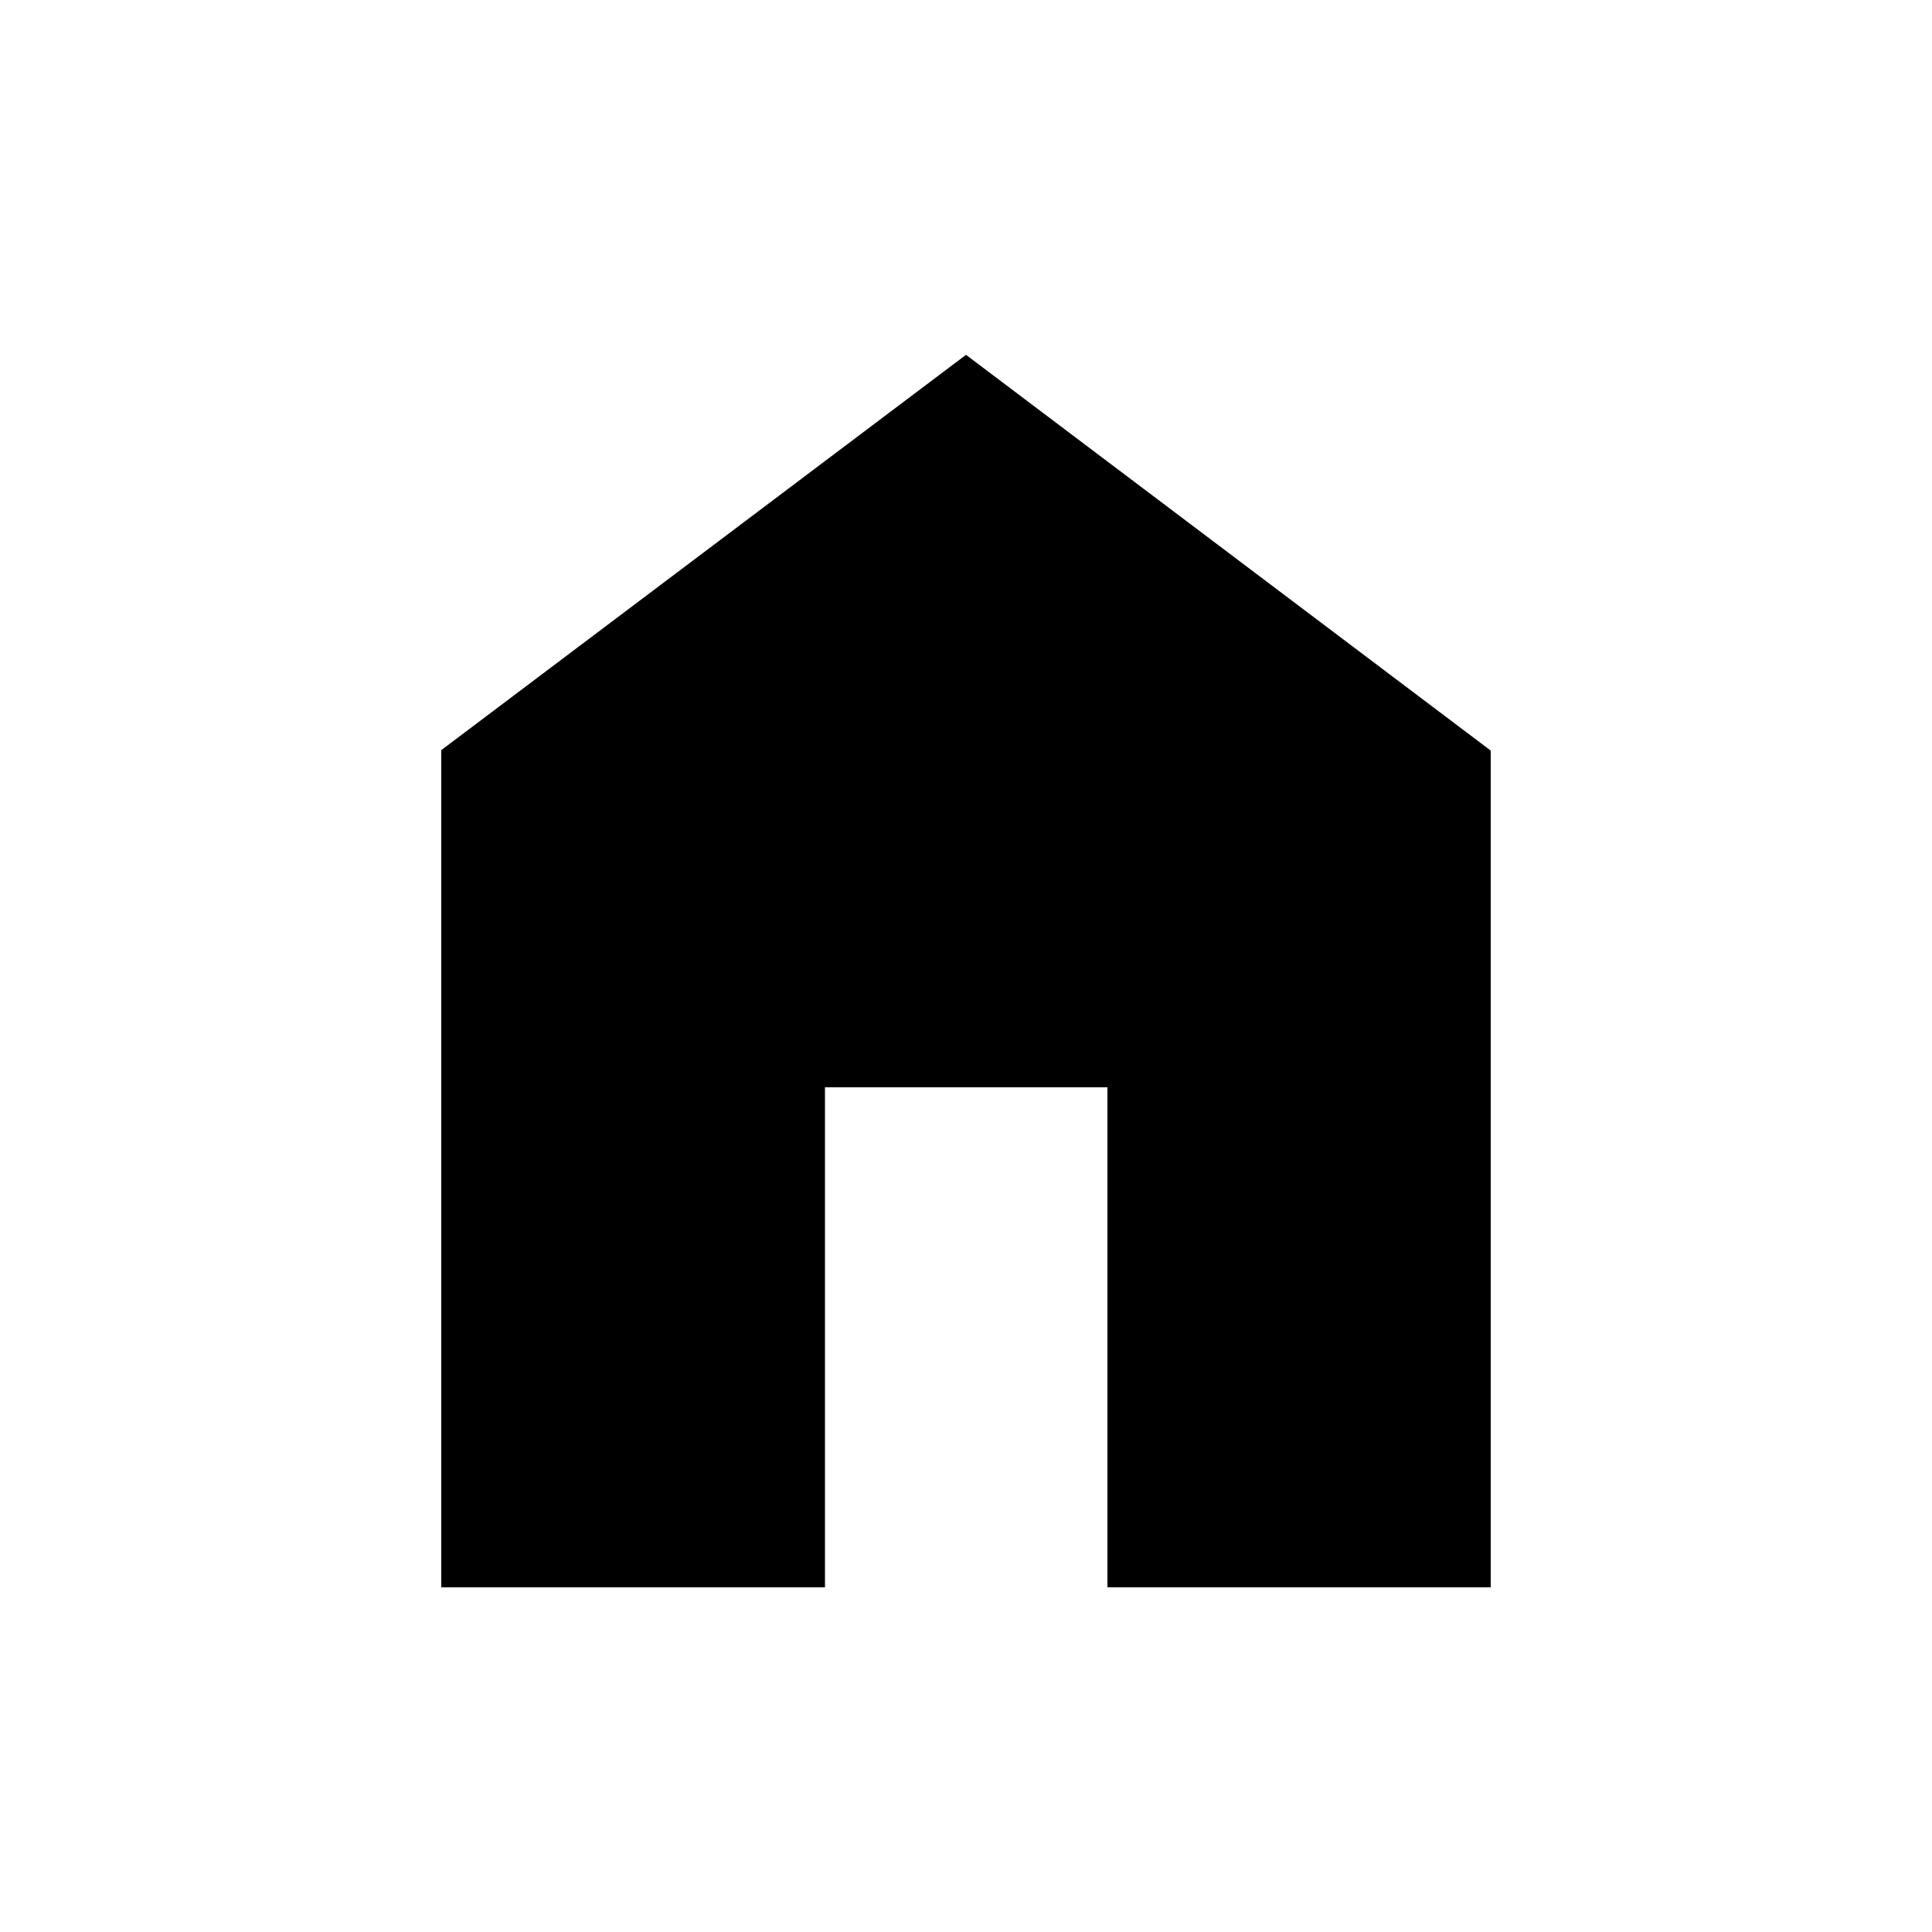 <svg xmlns="http://www.w3.org/2000/svg" height="24px" viewBox="0 -960 960 960" width="24px" fill="#000"><path d="M219.27-171.27v-416L480-783.69l260.73 196.65v415.77H550.27v-248.46H409.92v248.46H219.27Z"/></svg>